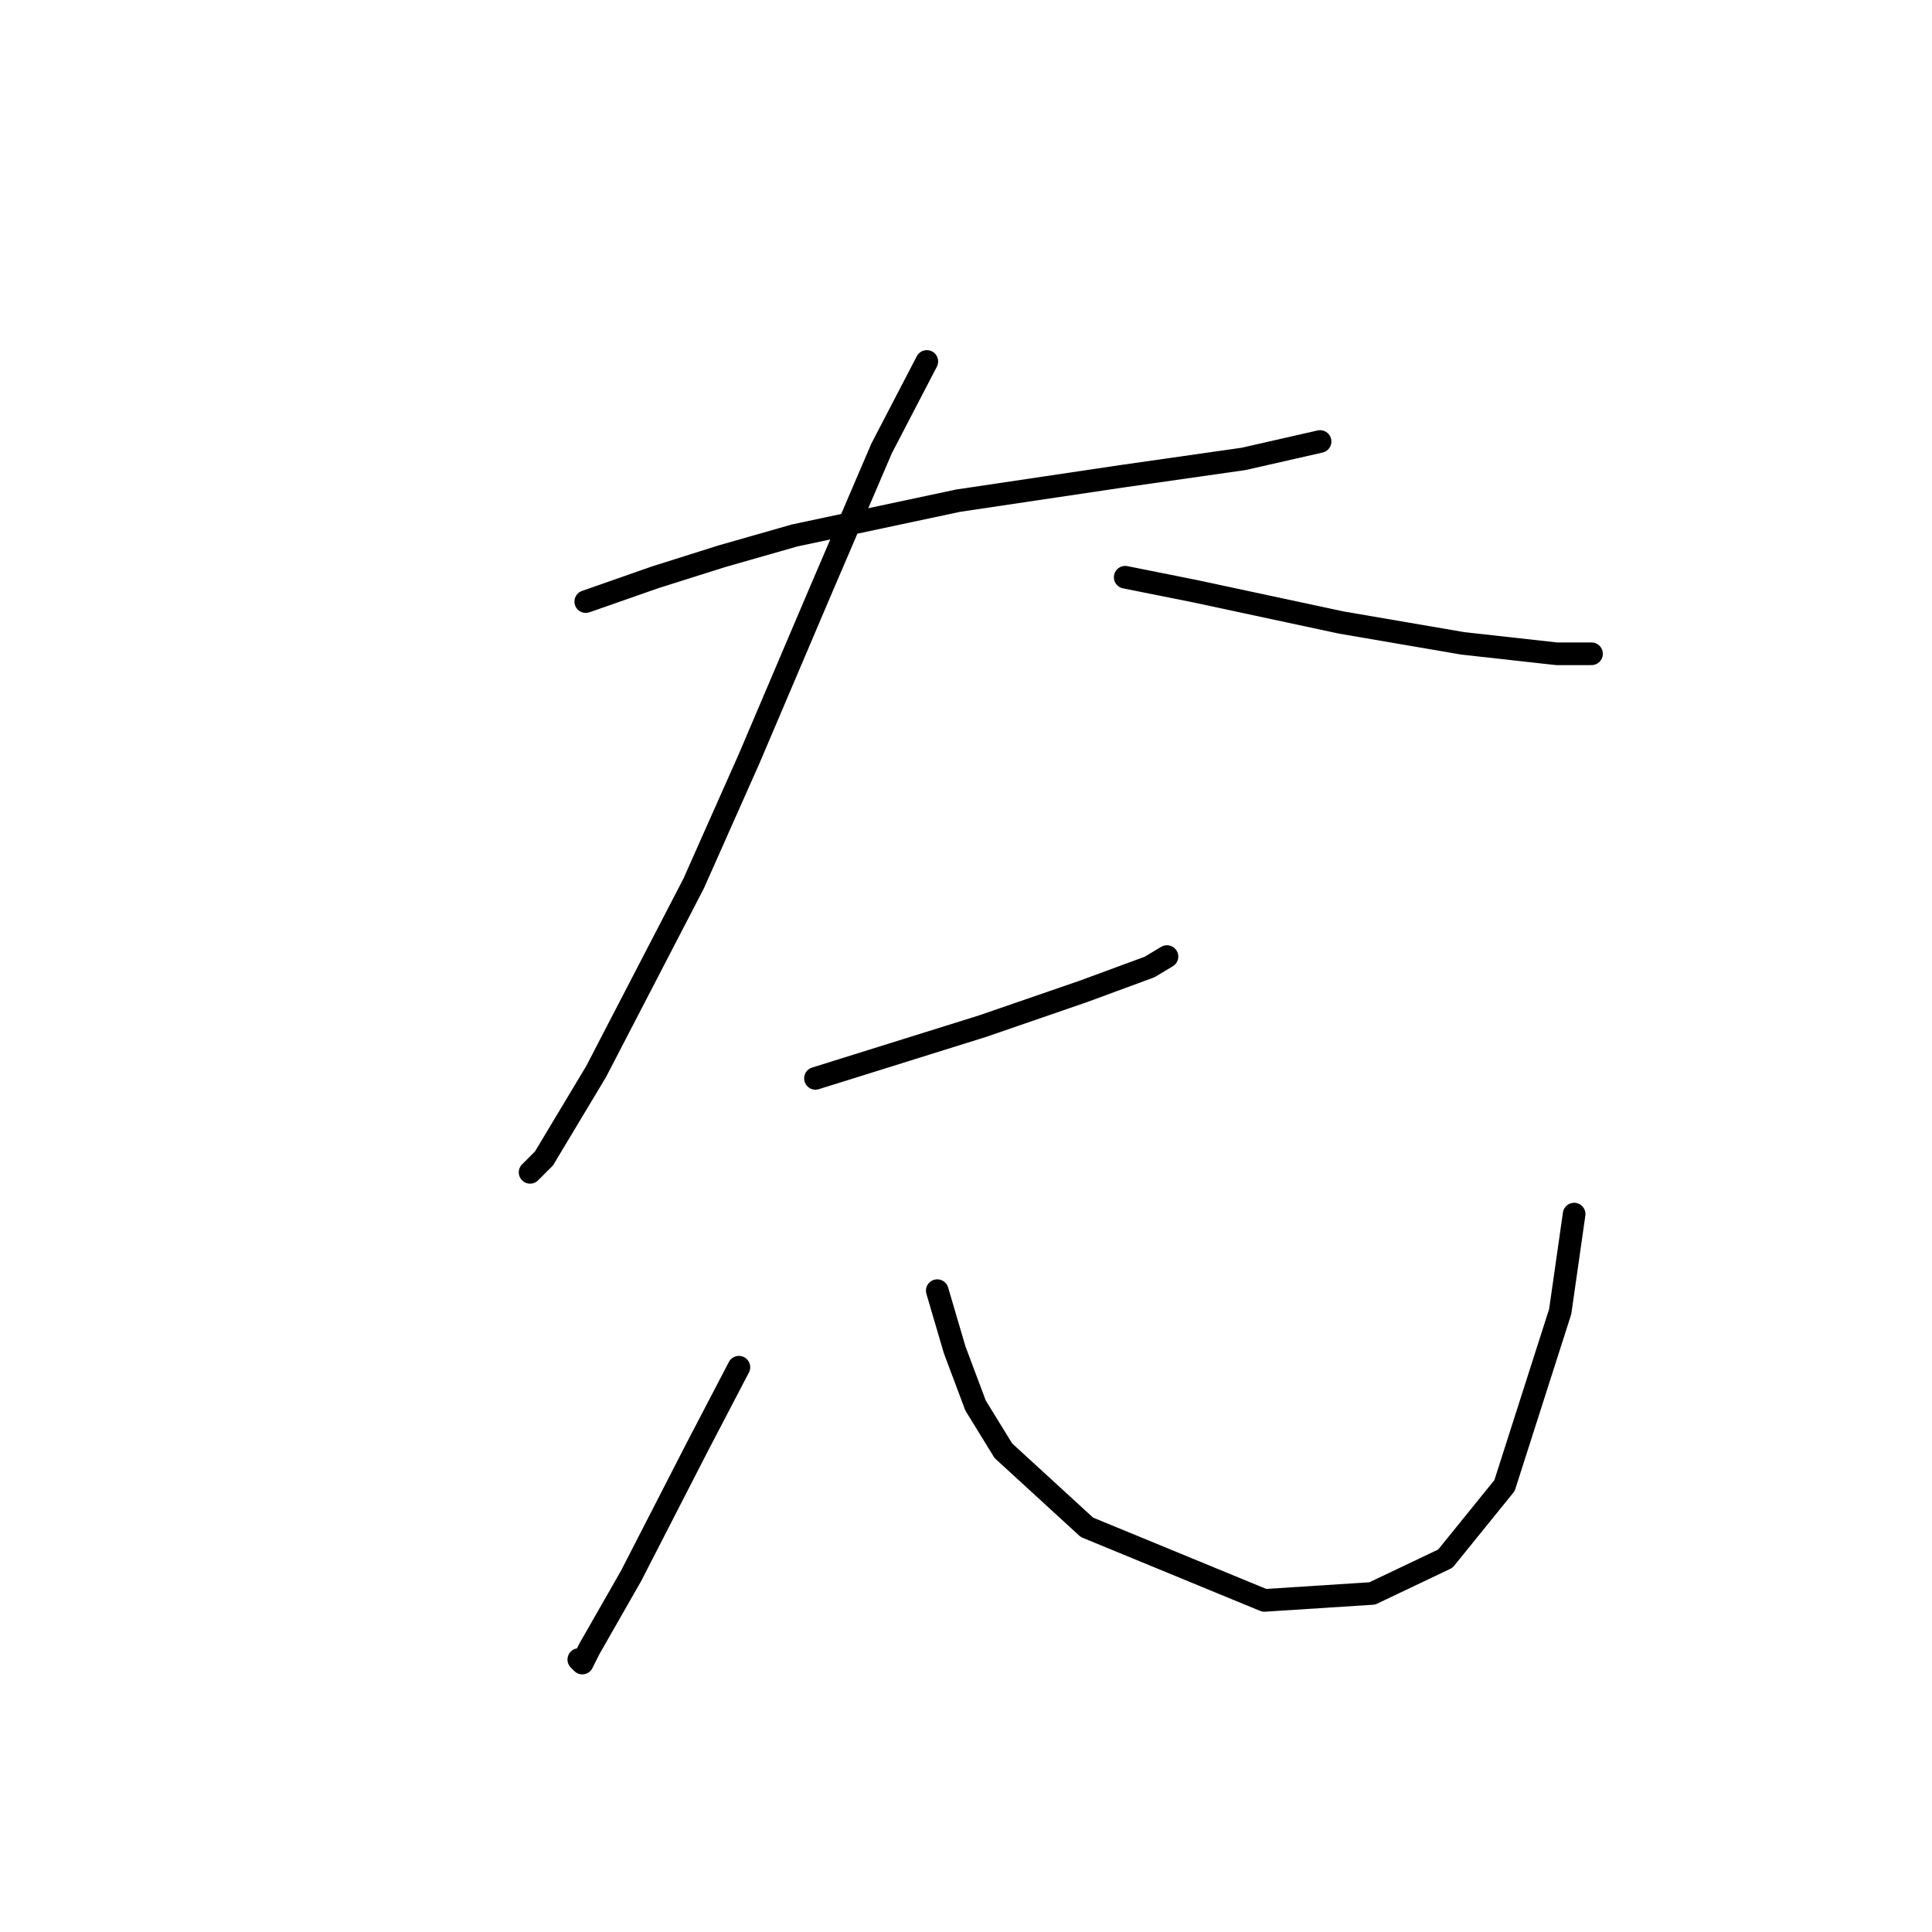 <?xml version="1.0" standalone="no"?>
    <svg width="256" height="256" xmlns="http://www.w3.org/2000/svg" version="1.1">
    <polyline stroke="black" stroke-width="3" stroke-linecap="round" fill="transparent" stroke-linejoin="round" points="77.617 79.714 86.84 76.486 95.602 73.72 105.286 70.953 126.959 66.341 148.633 63.113 164.773 60.808 174.918 58.502 174.918 58.502 " />
        <polyline stroke="black" stroke-width="3" stroke-linecap="round" fill="transparent" stroke-linejoin="round" points="122.809 47.896 116.814 59.424 108.514 78.792 99.291 100.466 91.913 117.067 79.001 141.968 72.084 153.496 70.239 155.341 70.239 155.341 " />
        <polyline stroke="black" stroke-width="3" stroke-linecap="round" fill="transparent" stroke-linejoin="round" points="149.094 76.486 158.317 78.331 177.684 82.481 193.824 85.248 206.275 86.631 210.886 86.631 210.886 86.631 " />
        <polyline stroke="black" stroke-width="3" stroke-linecap="round" fill="transparent" stroke-linejoin="round" points="108.053 142.89 115.431 140.585 122.809 138.279 130.187 135.973 143.56 131.362 152.322 128.134 154.628 126.75 154.628 126.75 " />
        <polyline stroke="black" stroke-width="3" stroke-linecap="round" fill="transparent" stroke-linejoin="round" points="97.908 181.165 92.374 191.771 83.612 208.833 78.079 218.517 77.156 220.362 76.695 219.9 76.695 219.9 " />
        <polyline stroke="black" stroke-width="3" stroke-linecap="round" fill="transparent" stroke-linejoin="round" points="124.192 171.02 126.498 178.859 129.265 186.237 132.954 192.232 144.021 202.377 167.539 212.061 181.835 211.139 191.519 206.527 199.358 196.843 206.736 173.787 208.581 160.875 208.581 160.875 " />
        </svg>